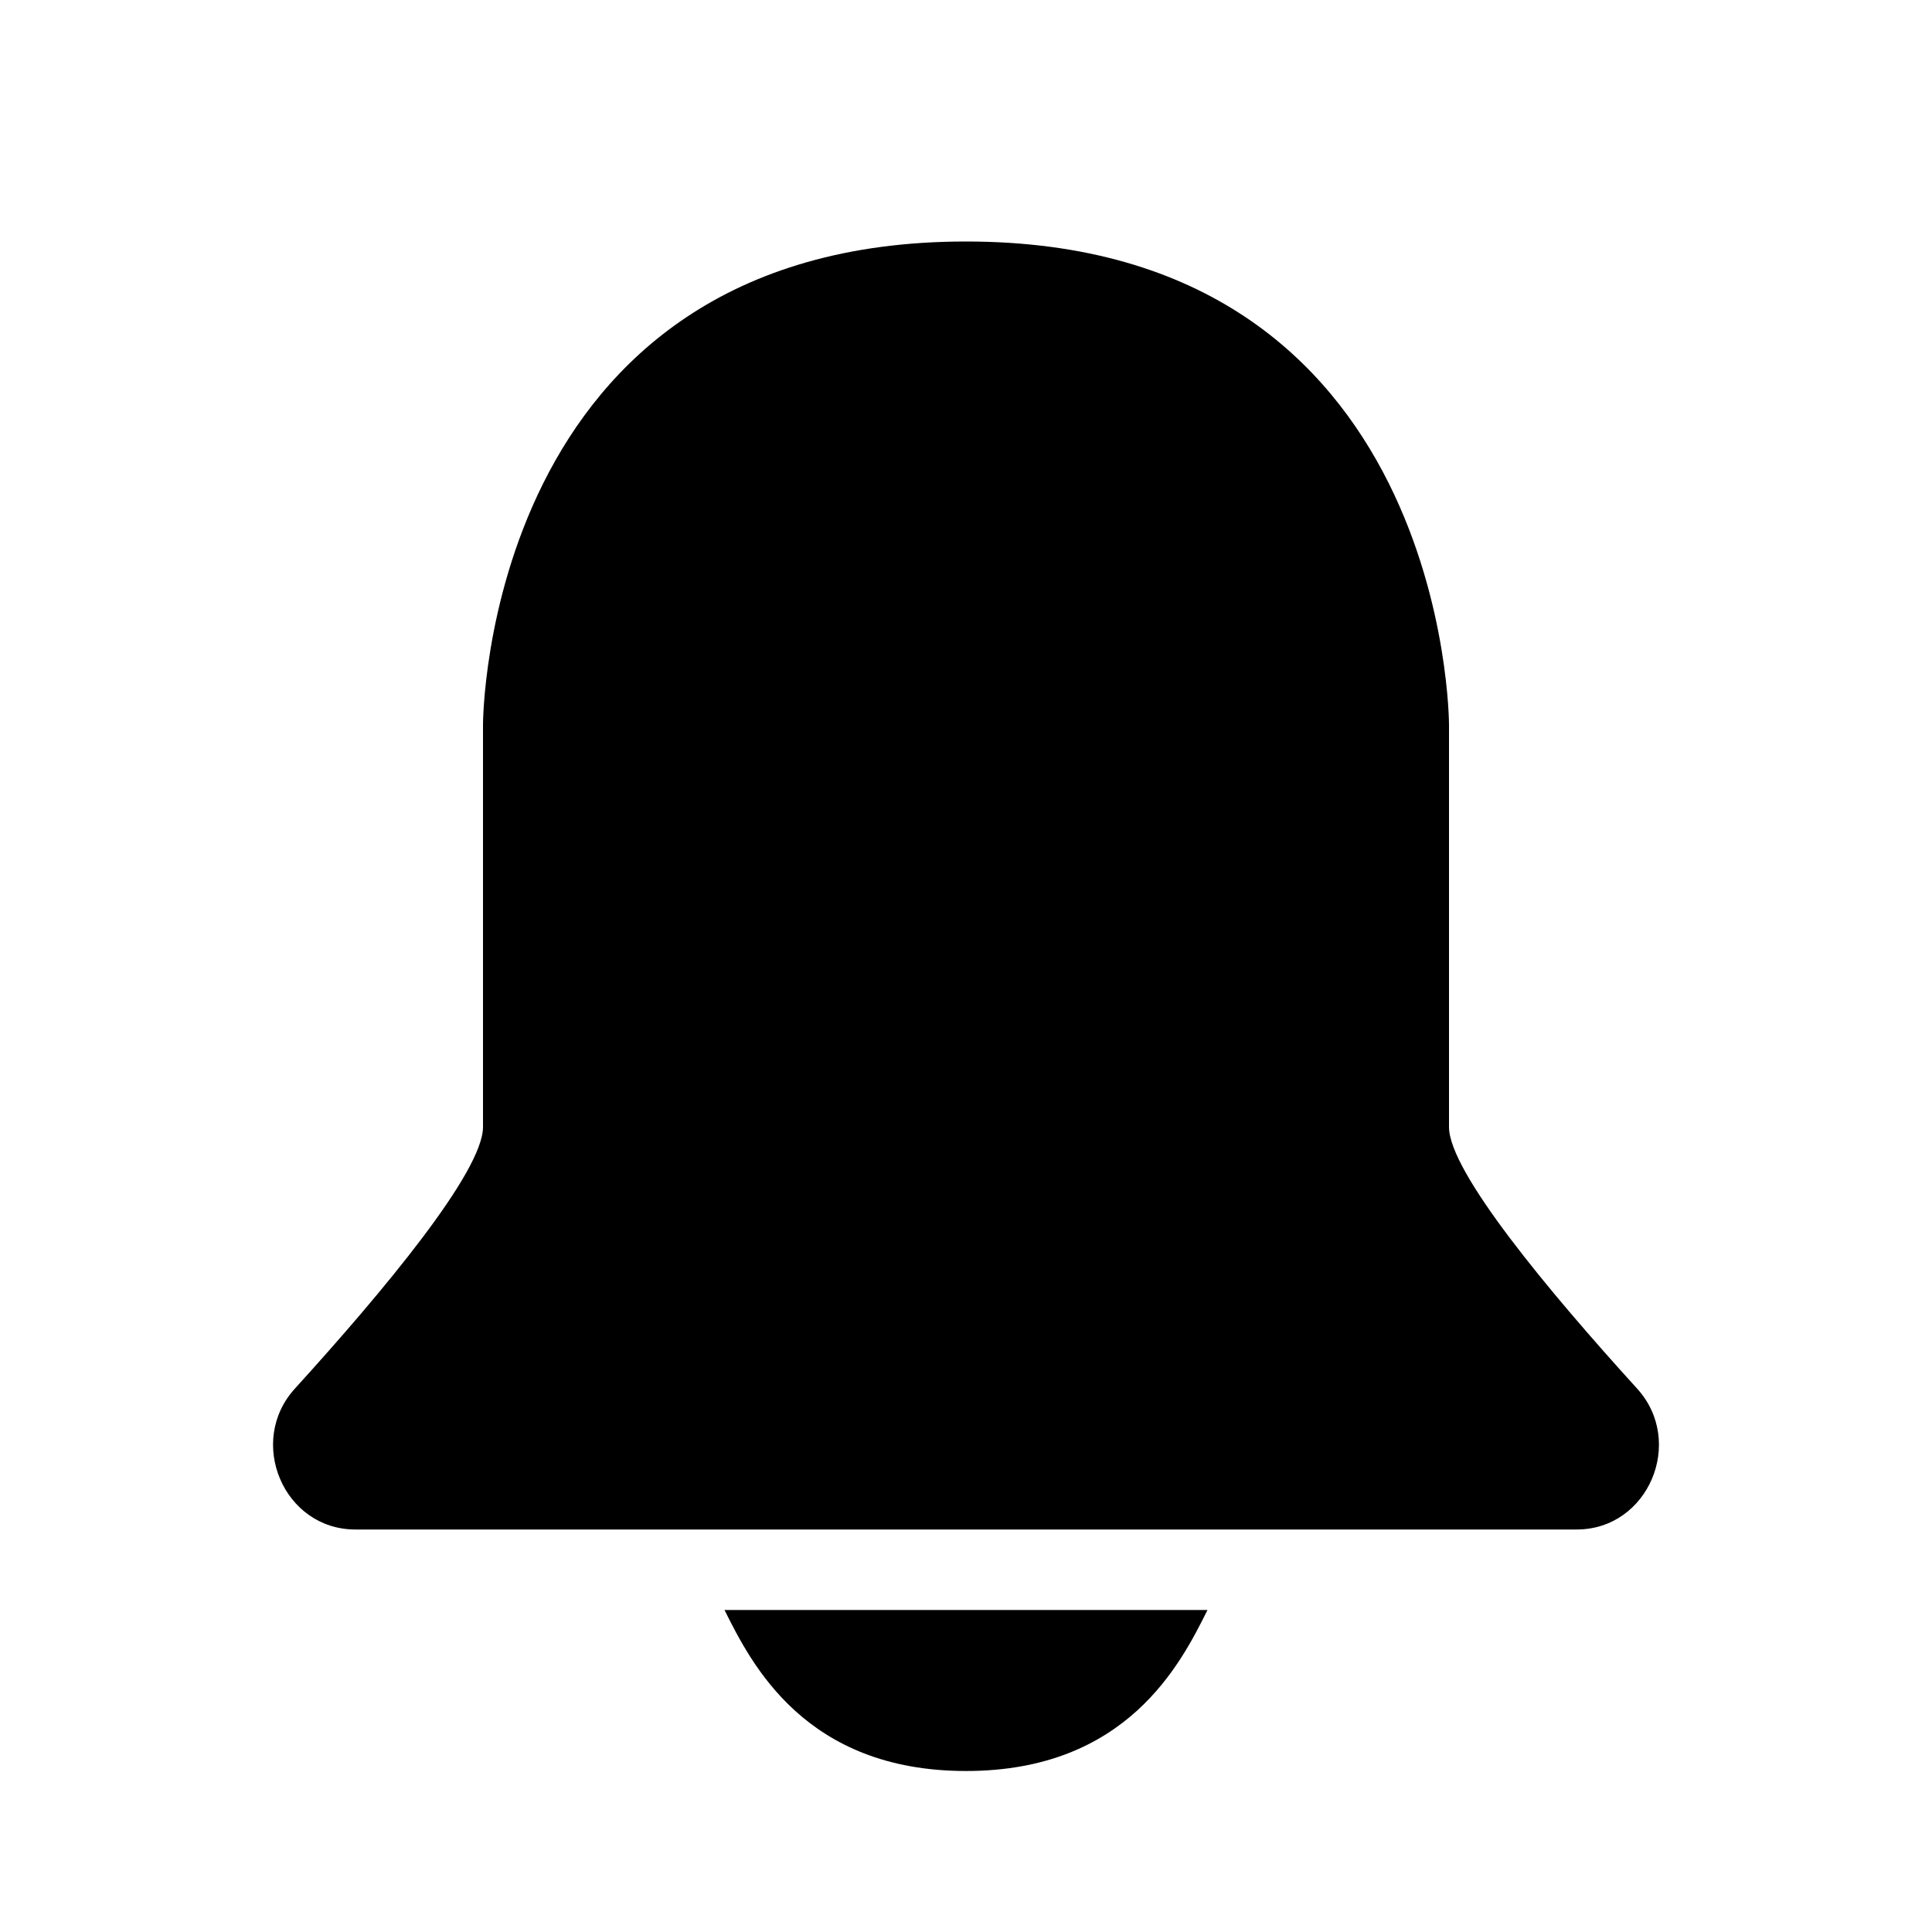 <svg width="24" height="24" viewBox="0 0 24 24" fill="none" xmlns="http://www.w3.org/2000/svg">
<path fill-rule="evenodd" clip-rule="evenodd" d="M18 9L18 14C18 14.556 19.239 16.042 20.337 17.25C20.937 17.909 20.477 19 19.586 19H4.414C3.523 19 3.063 17.909 3.663 17.25C4.761 16.042 6 14.556 6 14V9C6 9 6 3 12 3C18 3 18 9 18 9ZM12 22C10 22 9.333 20.667 9 20H15C14.667 20.667 14 22 12 22Z" fill="black"/>
</svg>

